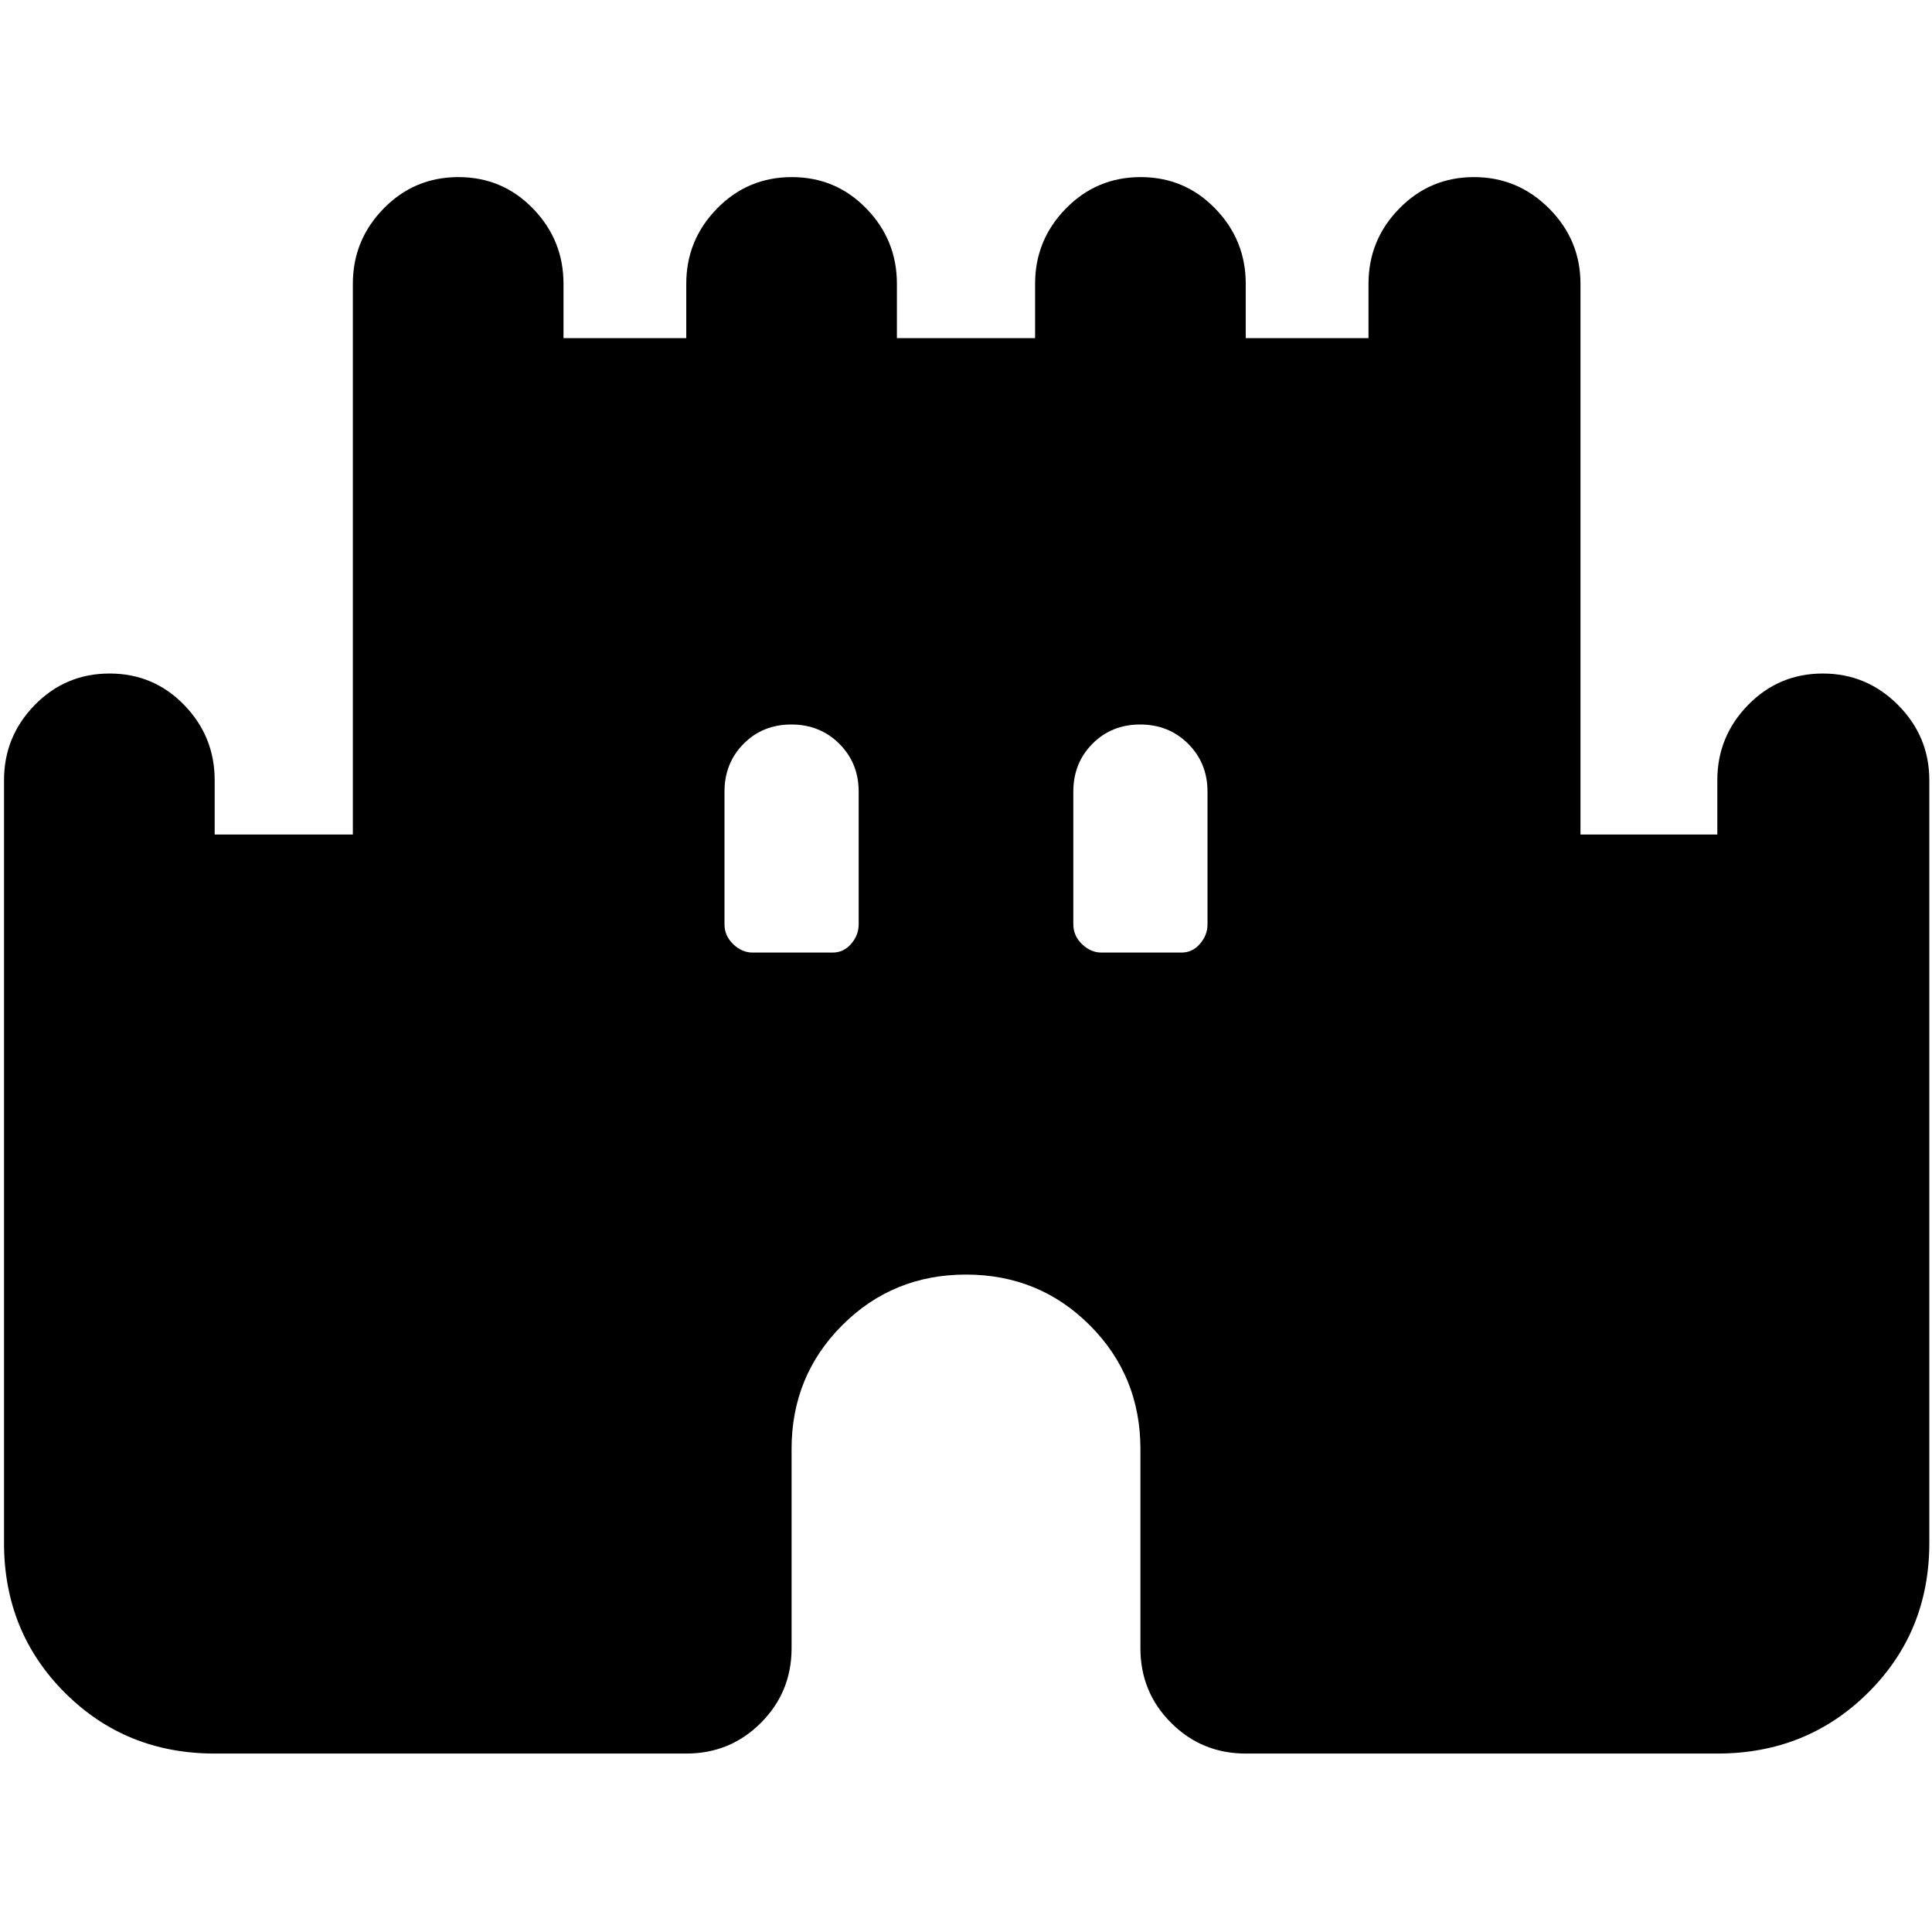 <svg xmlns="http://www.w3.org/2000/svg" height="40" viewBox="0 -960 960 960" width="40"><path d="M2-193.33v-379q0-21.75 15.28-37.38 15.29-15.62 37.17-15.62 21.88 0 37.05 15.62 15.17 15.63 15.17 37.38v27h68.66V-819q0-21.75 15.29-37.37Q205.9-872 227.78-872q21.89 0 37.05 15.63Q280-840.75 280-819v27h61v-27q0-21.75 15.28-37.37Q371.57-872 393.45-872q21.88 0 37.05 15.63 15.17 15.62 15.17 37.37v27h68.66v-27q0-21.75 15.29-37.37Q544.9-872 566.78-872q21.89 0 37.05 15.63Q619-840.75 619-819v27h61v-27q0-21.75 15.28-37.37Q710.57-872 732.39-872q21.83 0 37.38 15.63 15.56 15.62 15.56 37.37v273.67h68v-27q0-21.75 15.29-37.38 15.28-15.62 37.11-15.62 21.82 0 37.38 15.62 15.56 15.63 15.56 37.38v379q0 44.2-30.43 74.43-30.43 30.23-74.91 30.23H619q-21.83 0-37.08-15.25T566.67-141v-99q0-36.33-25.17-61.5T480-326.67q-36.33 0-61.5 25.17T393.33-240v99q0 21.83-15.25 37.08T341-88.67H106.67q-44.2 0-74.44-30.23Q2-149.13 2-193.33Zm372-293.34h39.71q5.48 0 9.22-4.33t3.74-9.67v-66q0-14.16-9.62-23.75-9.62-9.58-23.83-9.58-14.22 0-23.72 9.58-9.5 9.59-9.5 23.75v65.96q0 5.71 4.33 9.88 4.34 4.16 9.67 4.16Zm173.33 0h39.72q5.47 0 9.21-4.33 3.74-4.33 3.74-9.67v-66q0-14.16-9.62-23.75-9.61-9.58-23.83-9.58-14.22 0-23.72 9.58-9.5 9.59-9.5 23.75v65.96q0 5.71 4.34 9.88 4.33 4.16 9.66 4.16Z"/></svg>